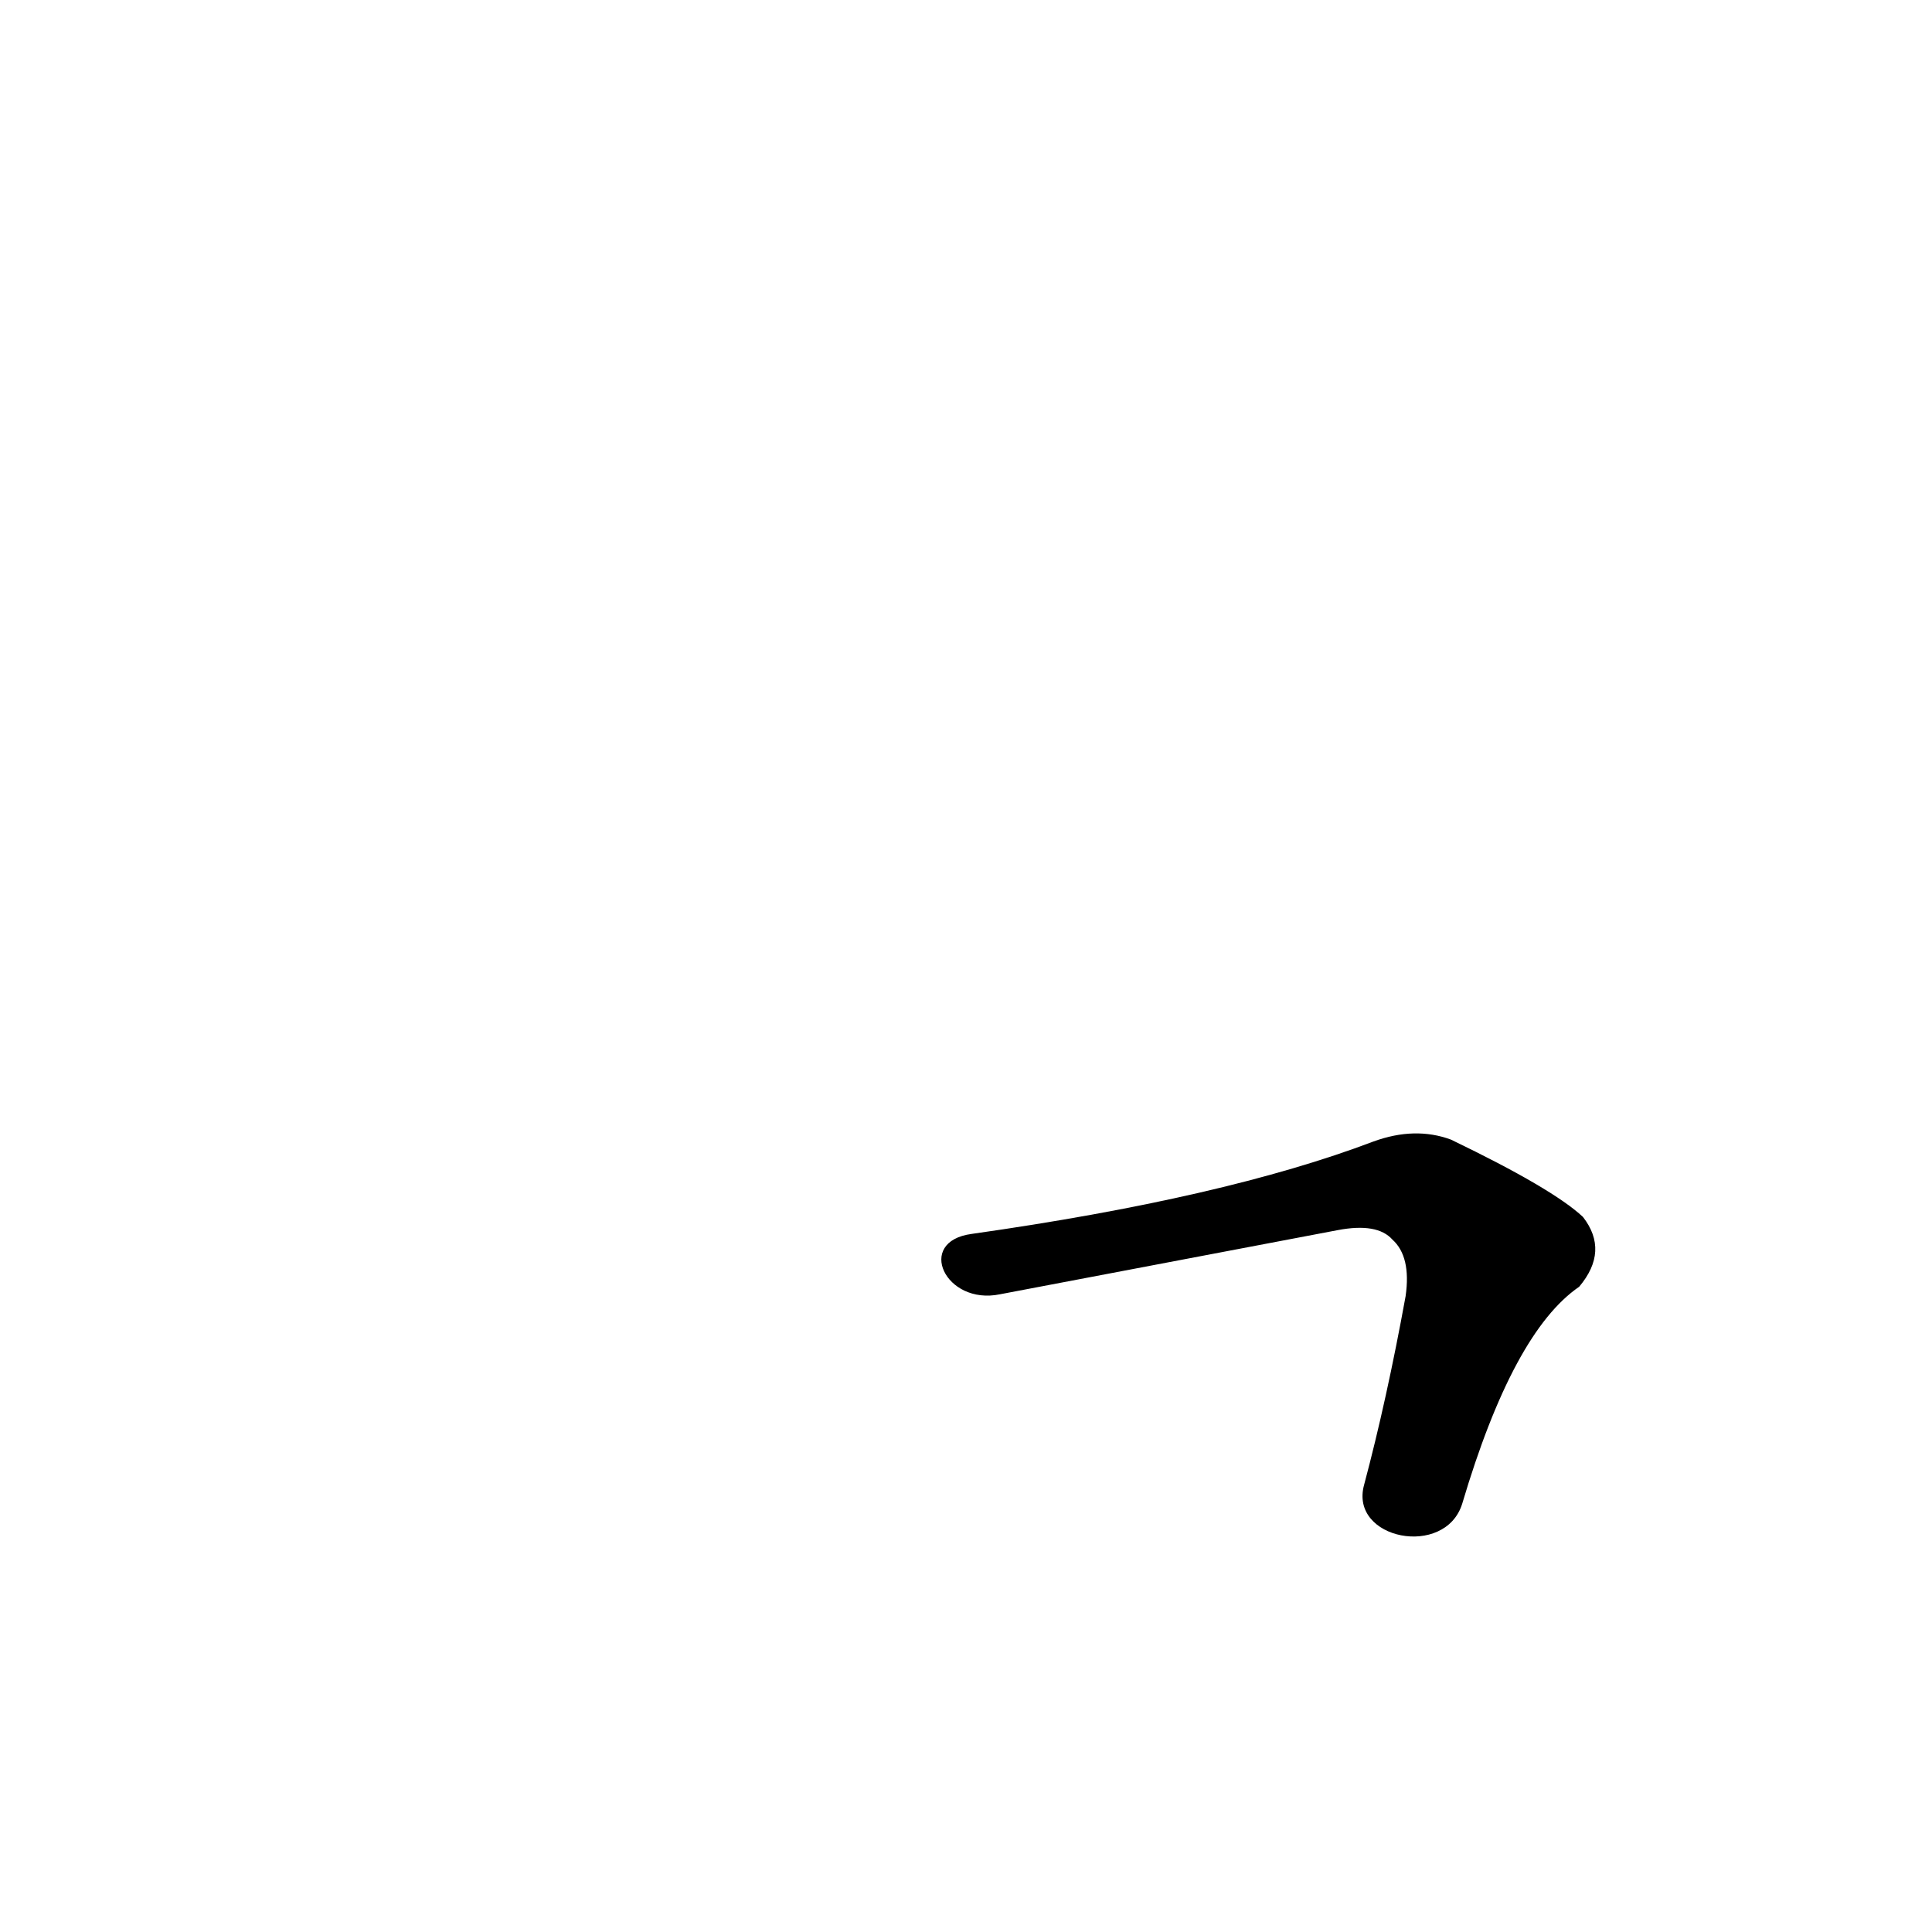 <?xml version='1.0' encoding='utf-8'?>
<svg xmlns="http://www.w3.org/2000/svg" version="1.1" viewBox="0 0 1024 1024"><g transform="scale(1, -1) translate(0, -900)"><path d="M 775 103 Q 802 194 837 218 Q 853 237 839 255 Q 823 270 769 296 Q 750 303 728 295 Q 649 265 515 246 C 485 242 501 208 530 214 L 709 248 Q 730 252 738 243 Q 748 234 745 213 Q 735 158 723 113 C 715 84 766 74 775 103 Z" fill="black" /></g></svg>